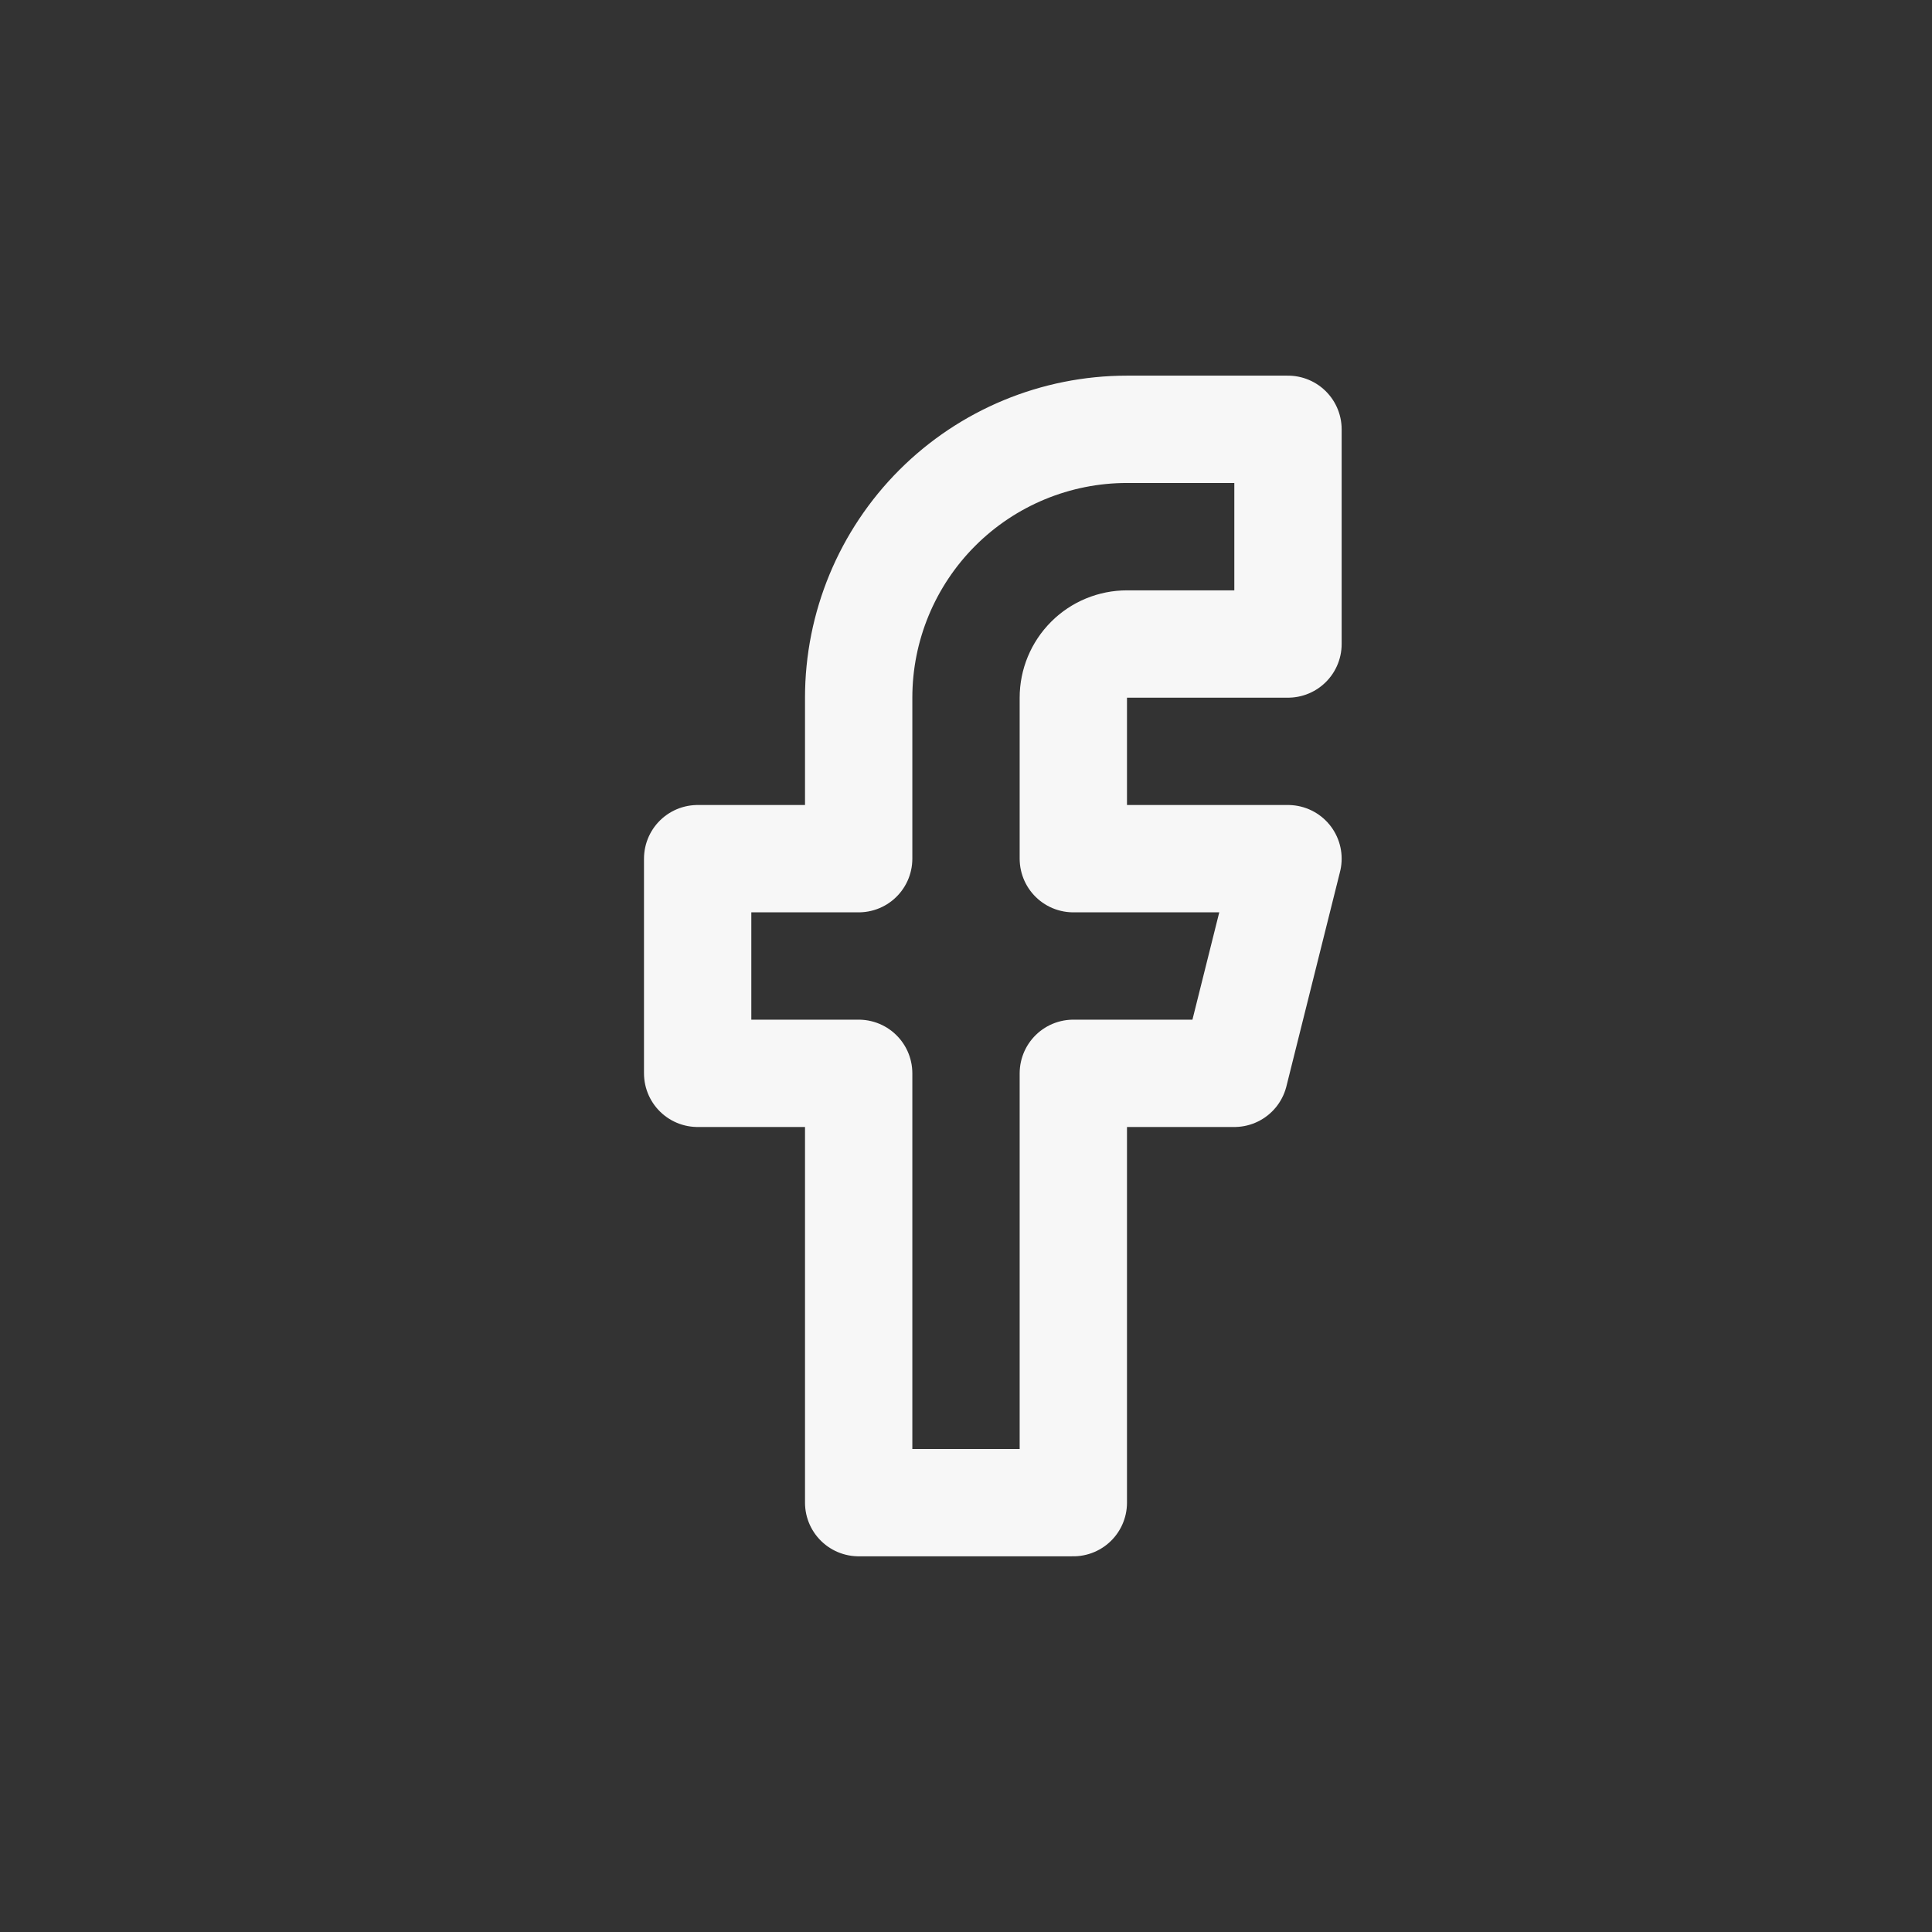 <svg width="47" height="47" viewBox="0 0 47 47" fill="none" xmlns="http://www.w3.org/2000/svg">
<rect x="0" y="0" width="47" height="47" fill="#333333" stroke="none"/>
<path d="M31.333 10.444H27.417C25.686 10.444 24.025 11.132 22.801 12.356C21.577 13.581 20.889 15.241 20.889 16.972V20.889H16.972V26.111H20.889V36.555H26.111V26.111H30.028L31.333 20.889H26.111V16.972C26.111 16.626 26.249 16.294 26.494 16.049C26.738 15.804 27.07 15.667 27.417 15.667H31.333V10.444Z" stroke="#F7F7F7" stroke-width="2.611" stroke-linecap="round" stroke-linejoin="round"/>
</svg>
